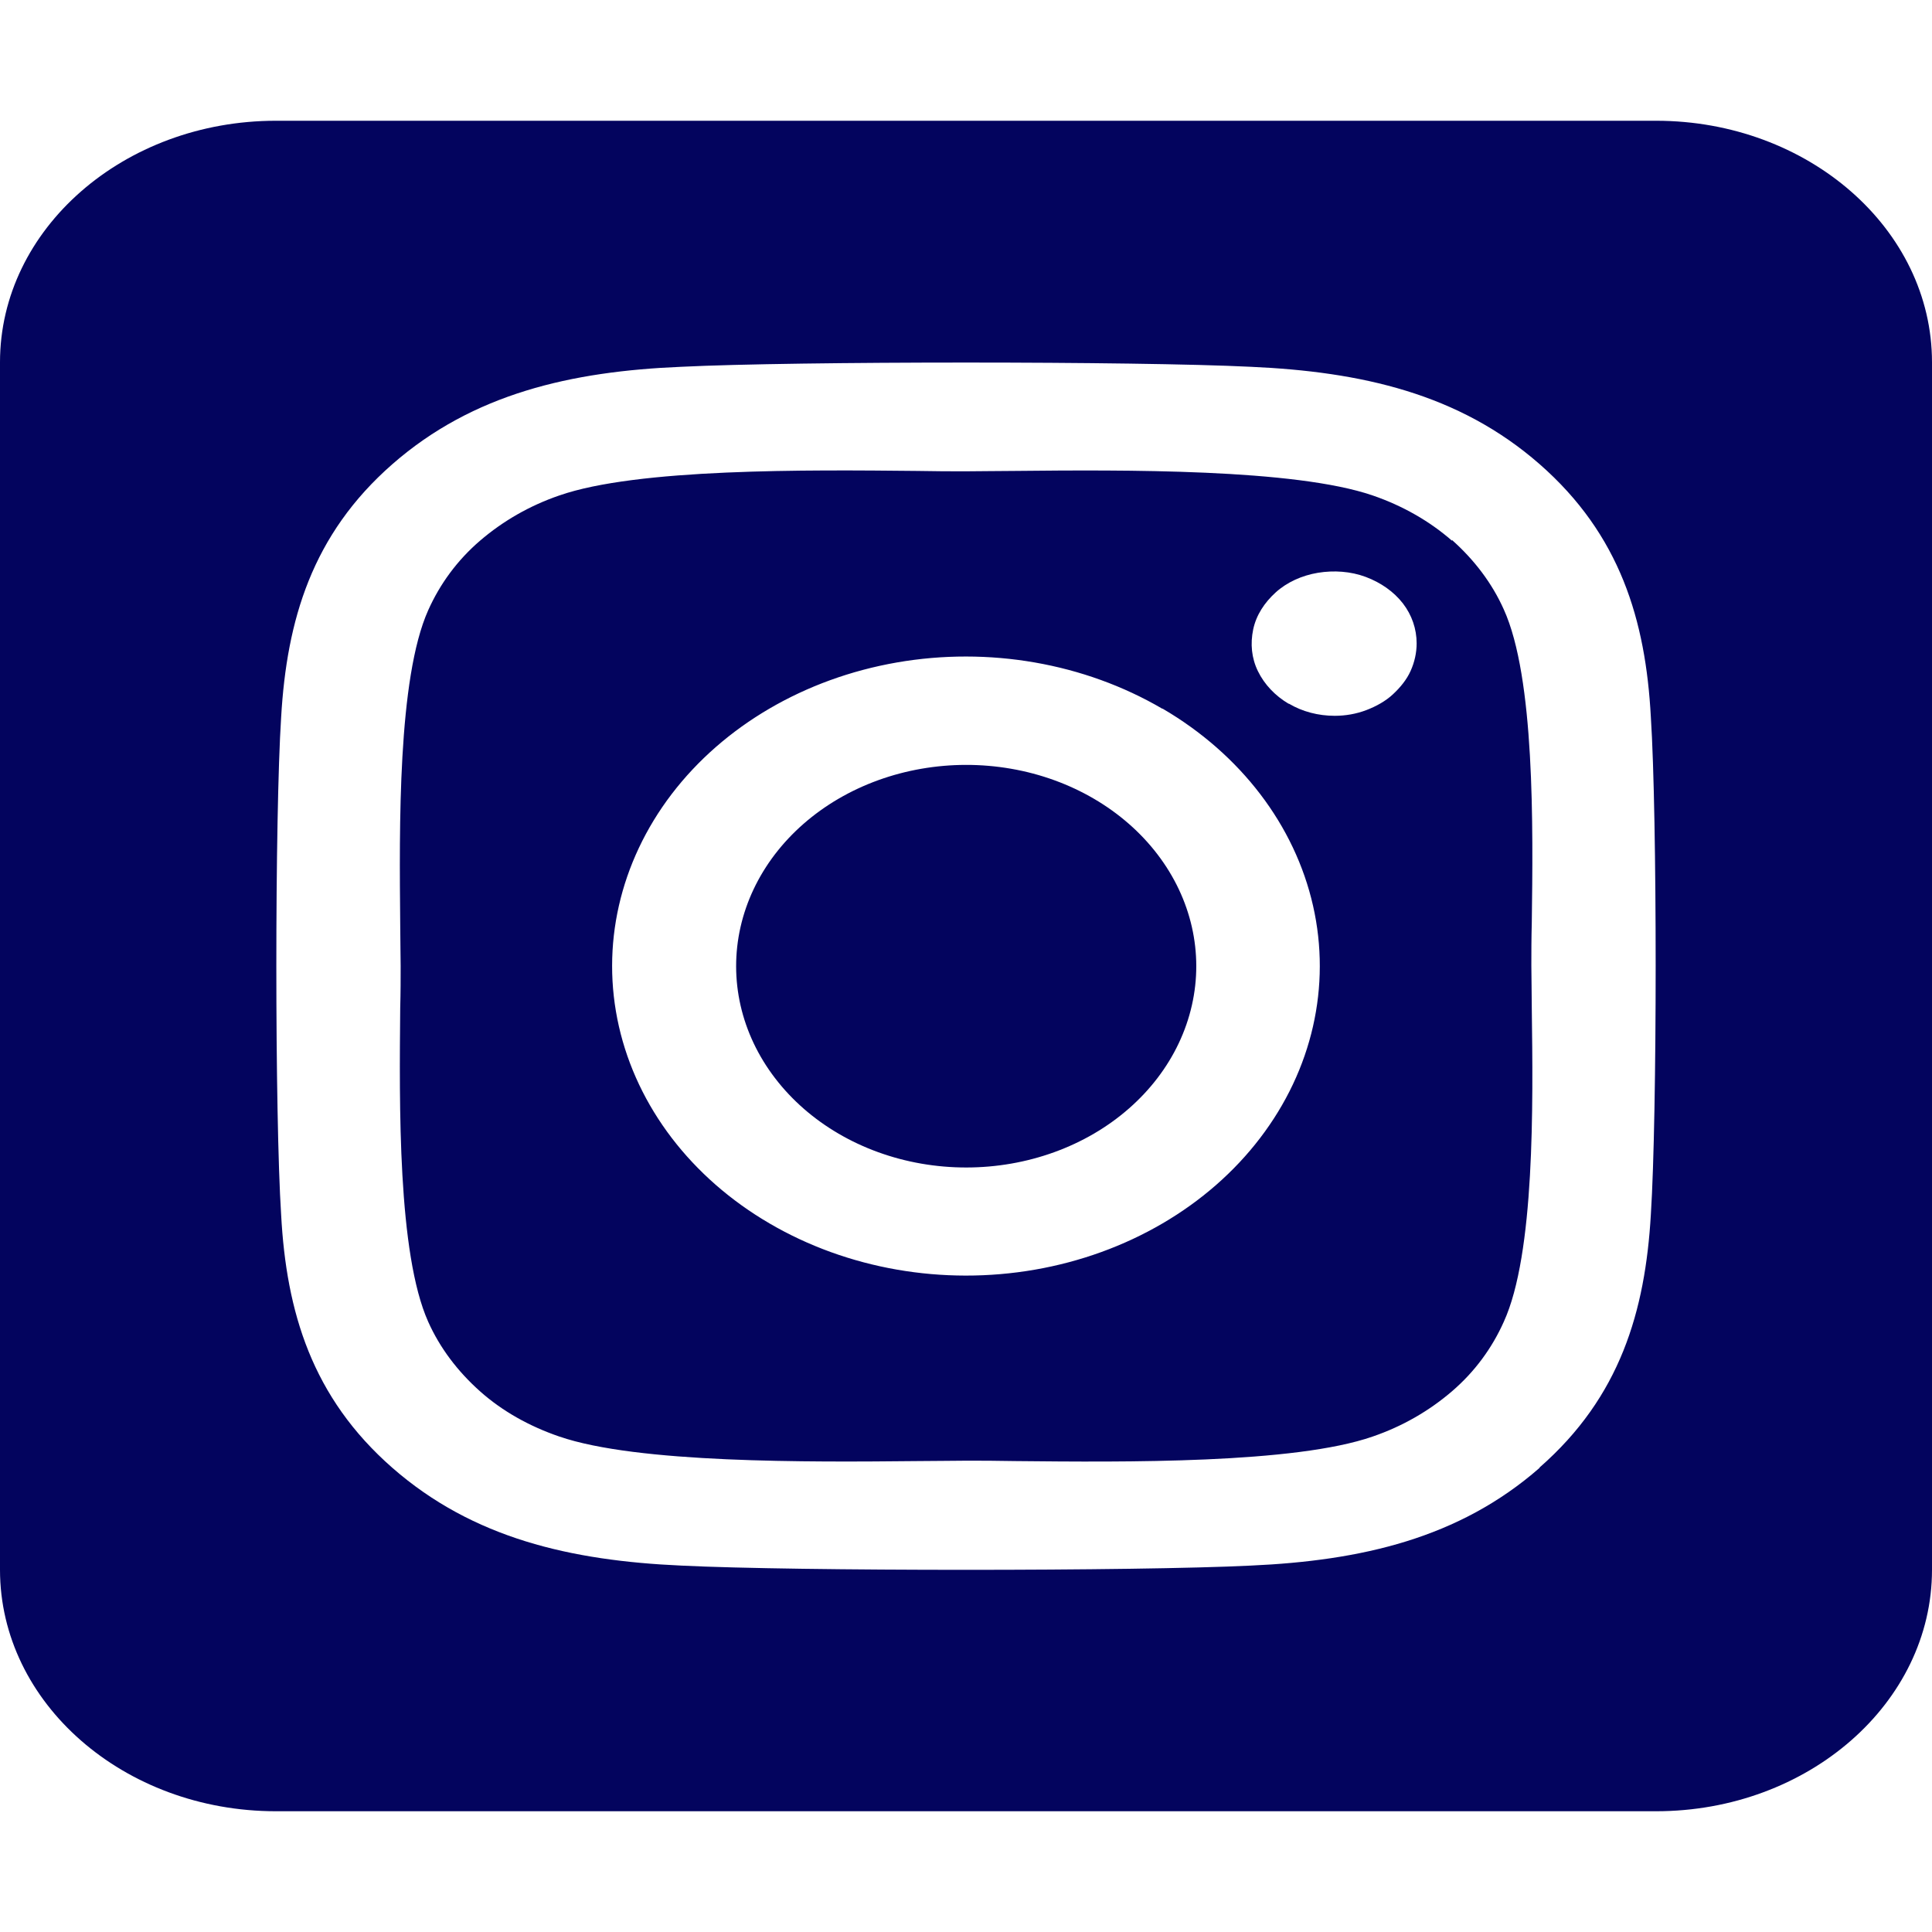 <svg width="40" height="40" viewBox="0 0 40 40" fill="none" xmlns="http://www.w3.org/2000/svg">
<path d="M17.357 16.539C16.837 16.843 16.391 17.234 16.043 17.689C15.696 18.144 15.454 18.655 15.332 19.192C15.086 20.276 15.342 21.401 16.045 22.32C16.747 23.239 17.837 23.877 19.076 24.092C20.316 24.307 21.602 24.083 22.652 23.469C23.702 22.854 24.43 21.9 24.676 20.816C24.923 19.732 24.666 18.606 23.964 17.688C23.262 16.769 22.172 16.131 20.933 15.916C19.694 15.701 18.407 15.925 17.357 16.539ZM30.062 11.195C29.598 10.789 29.036 10.469 28.42 10.258C26.804 9.703 23.277 9.727 21 9.75C20.634 9.75 20.295 9.758 20 9.758C19.705 9.758 19.357 9.758 18.982 9.75C16.705 9.727 13.196 9.695 11.58 10.258C10.964 10.469 10.411 10.789 9.938 11.195C9.464 11.602 9.107 12.094 8.866 12.633C8.232 14.047 8.268 17.141 8.286 19.133C8.286 19.453 8.295 19.75 8.295 20C8.295 20.25 8.295 20.547 8.286 20.867C8.268 22.859 8.232 25.953 8.866 27.367C9.107 27.906 9.473 28.391 9.938 28.805C10.402 29.219 10.964 29.531 11.58 29.742C13.196 30.297 16.723 30.273 19 30.25C19.366 30.25 19.705 30.242 20 30.242C20.295 30.242 20.643 30.242 21.018 30.25C23.295 30.273 26.804 30.305 28.42 29.742C29.036 29.531 29.589 29.211 30.062 28.805C30.536 28.398 30.893 27.906 31.134 27.367C31.777 25.961 31.741 22.883 31.714 20.883C31.714 20.555 31.705 20.25 31.705 19.992C31.705 19.734 31.705 19.438 31.714 19.102C31.741 17.109 31.777 14.031 31.134 12.617C30.893 12.078 30.527 11.594 30.062 11.18V11.195ZM24.071 14.672C25.686 15.617 26.806 17.084 27.185 18.752C27.563 20.419 27.169 22.149 26.089 23.562C25.555 24.262 24.868 24.863 24.068 25.33C23.268 25.798 22.37 26.123 21.427 26.287C19.521 26.618 17.544 26.273 15.929 25.328C14.314 24.384 13.193 22.918 12.814 21.251C12.435 19.585 12.828 17.855 13.906 16.441C14.985 15.028 16.661 14.048 18.566 13.716C20.47 13.384 22.448 13.728 24.062 14.672H24.071ZM26.679 14.57C26.402 14.406 26.179 14.172 26.045 13.898C25.911 13.625 25.884 13.328 25.946 13.031C26.009 12.734 26.179 12.477 26.411 12.266C26.643 12.055 26.955 11.914 27.286 11.859C27.616 11.805 27.964 11.828 28.277 11.945C28.589 12.062 28.857 12.25 29.045 12.492C29.232 12.734 29.33 13.023 29.33 13.32C29.33 13.516 29.286 13.711 29.205 13.891C29.125 14.07 28.991 14.234 28.839 14.375C28.688 14.516 28.491 14.625 28.286 14.703C28.08 14.781 27.857 14.82 27.634 14.82C27.295 14.82 26.964 14.734 26.688 14.57H26.679ZM40 7.5C40 4.742 37.438 2.5 34.286 2.5H5.714C2.562 2.5 0 4.742 0 7.5V32.5C0 35.258 2.562 37.5 5.714 37.5H34.286C37.438 37.5 40 35.258 40 32.5V7.5ZM31.875 30.391C30.205 31.852 28.179 32.312 25.893 32.414C23.536 32.531 16.464 32.531 14.107 32.414C11.821 32.312 9.795 31.852 8.125 30.391C6.455 28.93 5.929 27.156 5.821 25.156C5.688 23.094 5.688 16.906 5.821 14.844C5.938 12.844 6.455 11.07 8.125 9.609C9.795 8.148 11.83 7.688 14.107 7.594C16.464 7.477 23.536 7.477 25.893 7.594C28.179 7.695 30.205 8.148 31.875 9.609C33.545 11.07 34.071 12.844 34.179 14.844C34.312 16.898 34.312 23.078 34.179 25.148C34.062 27.148 33.545 28.922 31.875 30.383V30.391Z" fill="#03045E"/>
</svg>
